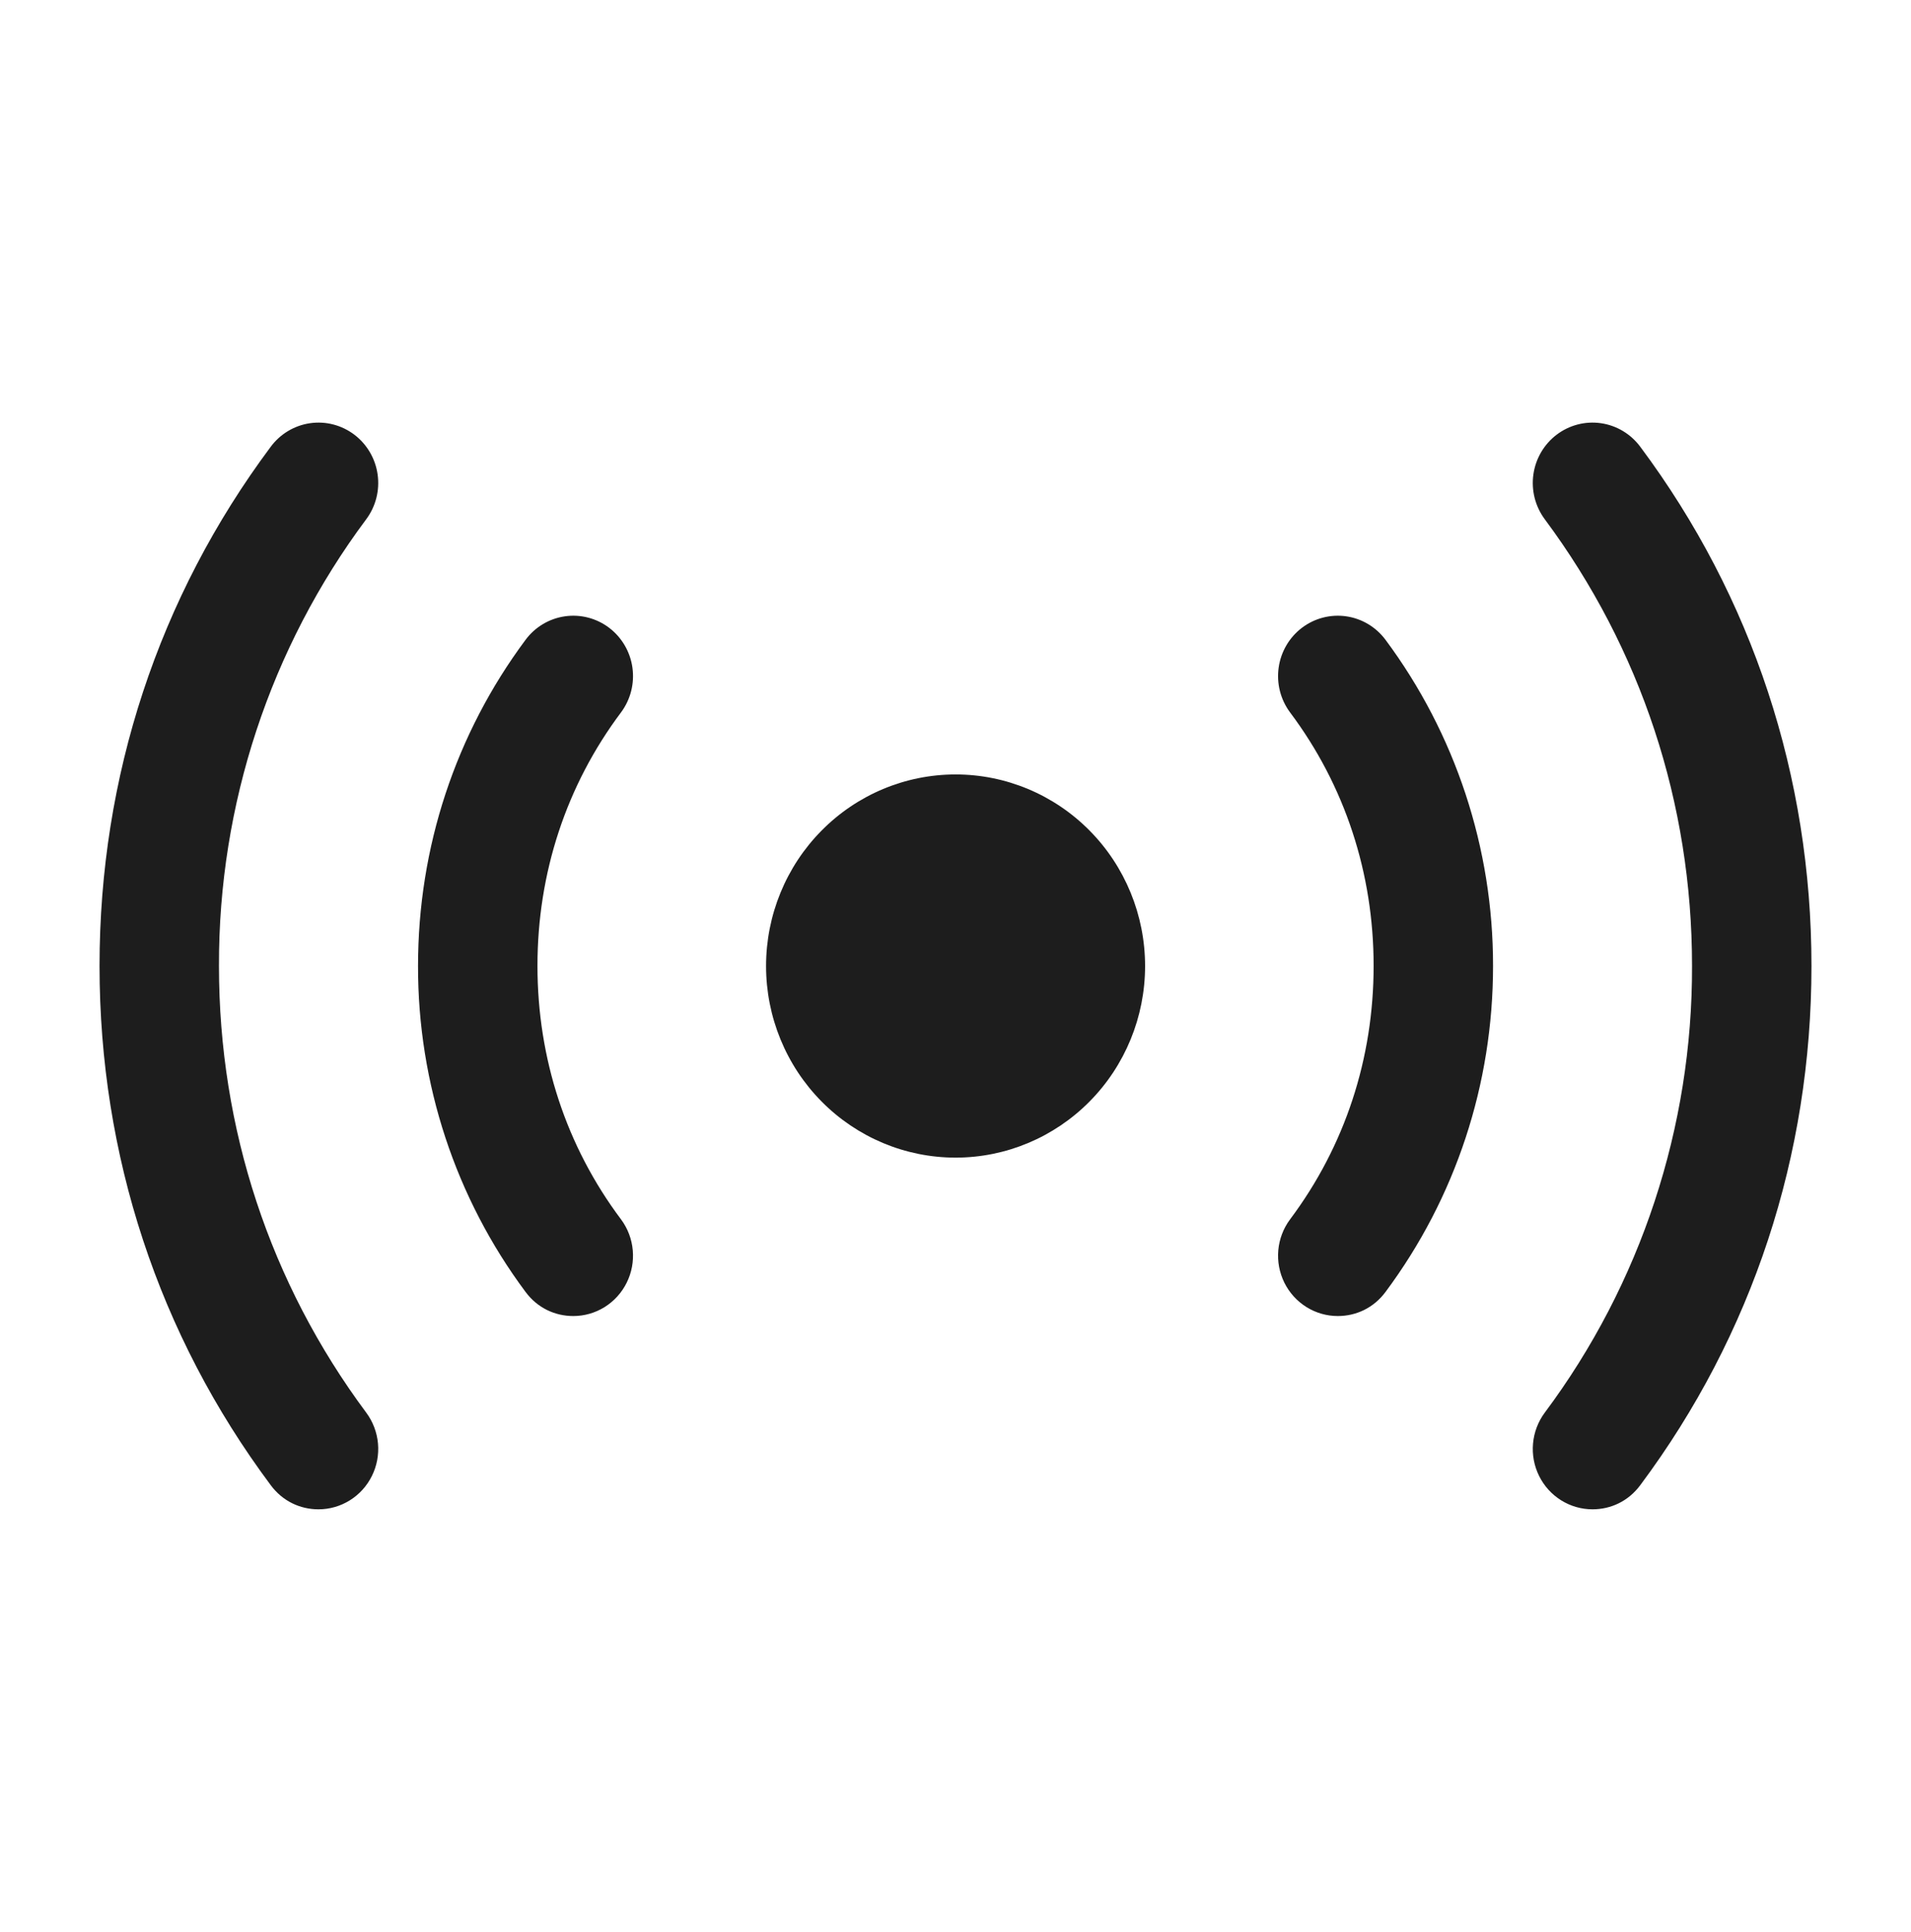 <svg width="93" height="94" viewBox="0 0 93 94" fill="none" xmlns="http://www.w3.org/2000/svg">
<path d="M46.504 56.326C48.95 56.326 51.296 55.343 53.025 53.595C54.755 51.847 55.726 49.476 55.726 47.004C55.726 44.532 54.755 42.161 53.025 40.413C51.296 38.664 48.95 37.682 46.504 37.682C44.058 37.682 41.712 38.664 39.983 40.413C38.253 42.161 37.281 44.532 37.281 47.004C37.281 49.476 38.253 51.847 39.983 53.595C41.712 55.343 44.058 56.326 46.504 56.326ZM77.5 73.438C76.96 73.438 76.431 73.286 75.972 72.999C75.513 72.712 75.142 72.302 74.901 71.814C74.659 71.326 74.557 70.779 74.606 70.236C74.654 69.693 74.851 69.174 75.175 68.737C79.849 62.477 82.366 54.843 82.344 47C82.344 39.088 79.864 31.568 75.175 25.262C74.713 24.639 74.514 23.856 74.623 23.085C74.732 22.313 75.14 21.617 75.756 21.15C76.373 20.683 77.148 20.482 77.911 20.592C78.674 20.702 79.362 21.114 79.825 21.738C85.289 29.062 88.156 37.796 88.156 47C88.156 56.204 85.289 64.938 79.825 72.263C79.244 73.046 78.391 73.438 77.5 73.438ZM15.5 73.438C14.609 73.438 13.756 73.046 13.175 72.263C7.711 64.938 4.844 56.204 4.844 47C4.844 37.796 7.711 29.062 13.175 21.738C13.637 21.114 14.326 20.702 15.089 20.592C15.852 20.482 16.627 20.683 17.244 21.15C17.86 21.617 18.268 22.313 18.377 23.085C18.486 23.856 18.288 24.639 17.825 25.262C13.151 31.523 10.634 39.157 10.656 47C10.656 54.912 13.136 62.432 17.825 68.737C18.149 69.174 18.346 69.693 18.395 70.236C18.443 70.779 18.341 71.326 18.099 71.814C17.858 72.302 17.487 72.712 17.028 72.999C16.569 73.286 16.04 73.438 15.5 73.438ZM65.104 64.034C64.564 64.034 64.035 63.882 63.576 63.595C63.117 63.308 62.746 62.898 62.504 62.41C62.263 61.922 62.161 61.376 62.209 60.832C62.258 60.289 62.455 59.77 62.779 59.334C65.453 55.769 66.848 51.5 66.848 46.996C66.848 42.492 65.453 38.223 62.779 34.659C62.316 34.035 62.118 33.252 62.227 32.481C62.336 31.709 62.743 31.014 63.36 30.546C63.977 30.079 64.752 29.878 65.515 29.988C66.278 30.098 66.966 30.51 67.429 31.134C70.83 35.707 72.666 41.275 72.66 46.996C72.66 52.754 70.839 58.276 67.429 62.859C66.848 63.642 65.995 64.034 65.104 64.034ZM27.9 64.034C27.009 64.034 26.156 63.642 25.575 62.859C22.169 58.288 20.332 52.718 20.344 46.996C20.344 41.239 22.165 35.716 25.575 31.134C26.038 30.51 26.726 30.098 27.489 29.988C28.252 29.878 29.027 30.079 29.644 30.546C30.26 31.014 30.668 31.709 30.777 32.481C30.886 33.252 30.688 34.035 30.225 34.659C27.551 38.223 26.156 42.492 26.156 46.996C26.156 51.5 27.551 55.769 30.225 59.334C30.549 59.77 30.746 60.289 30.794 60.832C30.843 61.376 30.741 61.922 30.499 62.41C30.258 62.898 29.887 63.308 29.428 63.595C28.969 63.882 28.44 64.034 27.9 64.034Z" fill="#1D1D1D"/>
</svg>
